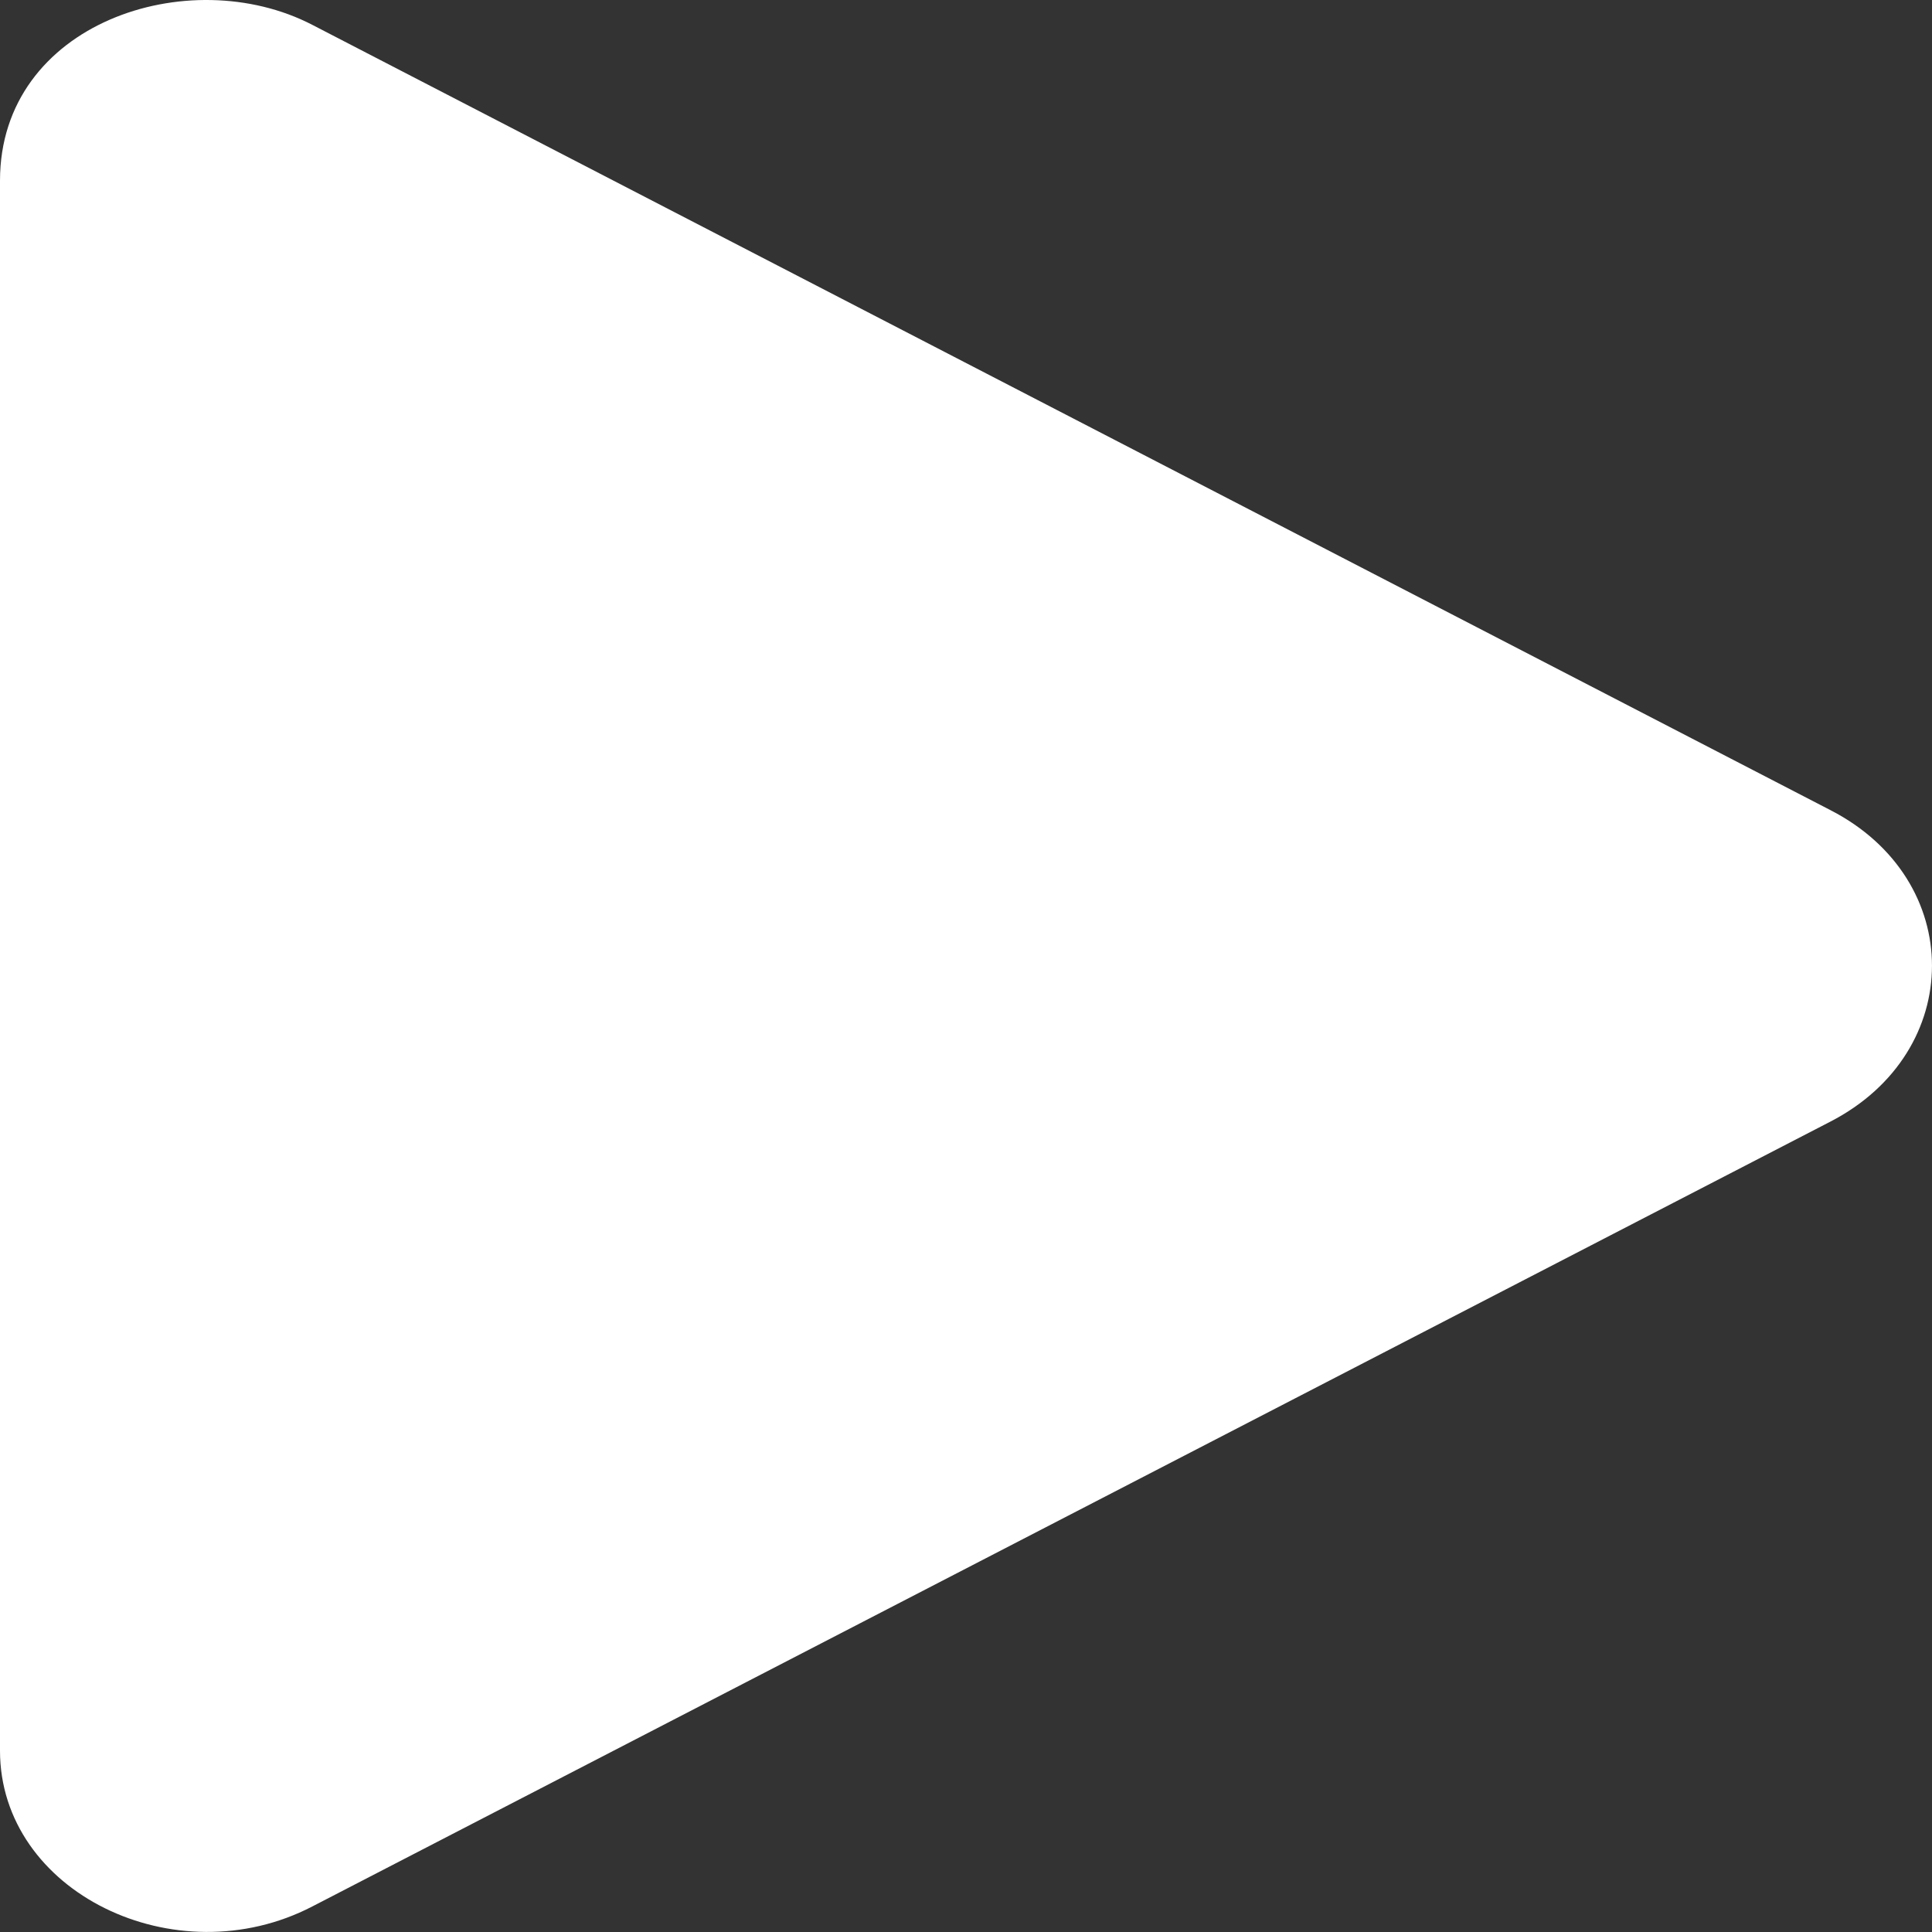 <svg 
          width="14" 
          height="14" fill="none" 
          xmlns="http://www.w3.org/2000/svg">
          <rect width="100%" height="100%" fill="#333333" stroke="none"/>
          <path d="M 13.263 5.87 L 2.263 0.18 C 1.369 -0.283 0 0.166 0 1.309 L 0 12.686 C 0 13.711 1.272 14.329 2.263 13.815 L 13.263 8.128 C 14.244 7.622 14.247 6.375 13.263 5.87 L 13.263 5.87 Z" fill="rgb(255,255,255)"/>
        </svg>
